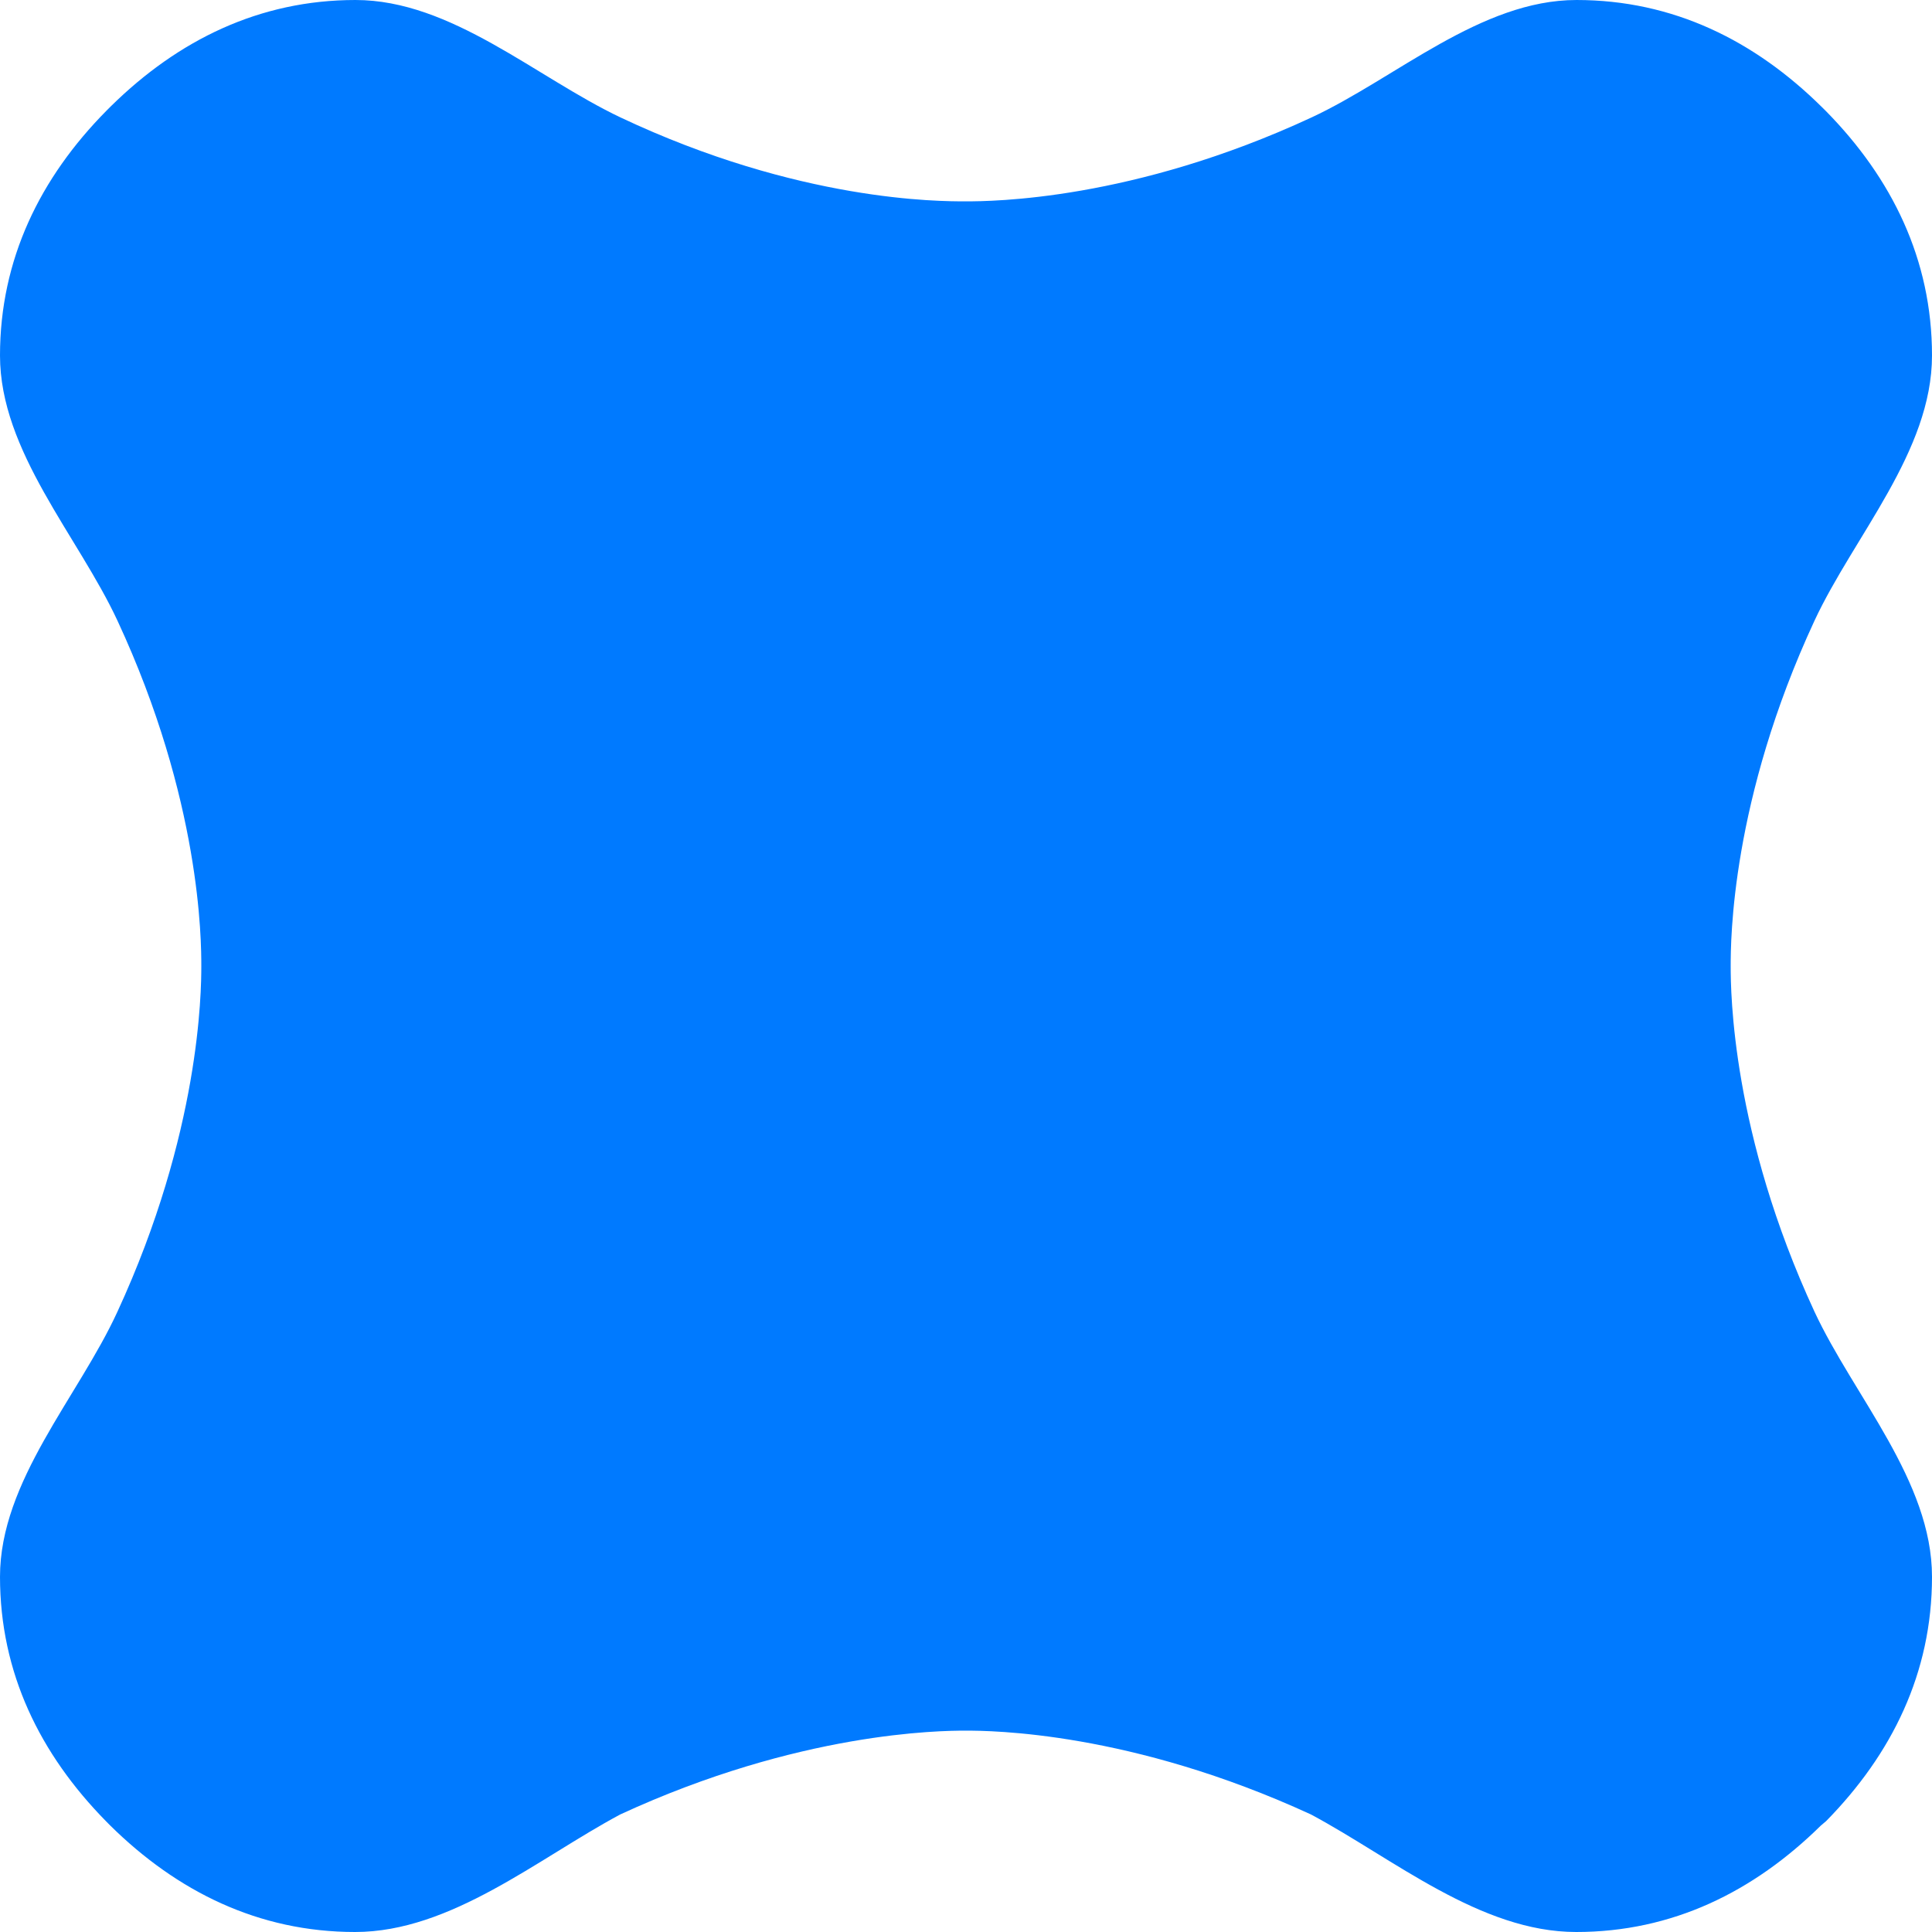 <svg xmlns="http://www.w3.org/2000/svg" viewBox="-9 11 40 40" enable-background="new -9 11 40 40"><path fill="#007aff" d="M28.808 48.704c1.36-1.385 2.192-3.065 2.192-5.058 0-1.984-1.616-3.736-2.433-5.489-1.712-3.697-1.735-6.617-1.735-7.153 0-.535.008-3.433 1.735-7.153.817-1.753 2.433-3.505 2.433-5.49 0-1.992-.832-3.673-2.192-5.057l-.088-.087c-1.392-1.377-3.08-2.217-5.08-2.217-1.983 0-3.735 1.616-5.487 2.432-3.705 1.721-6.625 1.737-7.161 1.737-.536 0-3.448.008-7.144-1.737-1.752-.832-3.504-2.432-5.488-2.432-1.992 0-3.672.832-5.056 2.192l-.104.104c-1.368 1.385-2.2 3.073-2.2 5.065 0 1.984 1.616 3.736 2.432 5.489 1.729 3.721 1.736 6.625 1.736 7.153 0 .527-.024 3.441-1.736 7.153-.808 1.762-2.432 3.506-2.432 5.49 0 1.992.832 3.673 2.192 5.058l.087.088c1.385 1.368 3.073 2.208 5.073 2.208 1.984 0 3.784-1.521 5.488-2.433 3.704-1.712 6.632-1.736 7.151-1.736.521 0 3.417.016 7.152 1.736 1.705.912 3.504 2.433 5.49 2.433 1.991 0 3.672-.832 5.063-2.201l.112-.095z"></path></svg>
